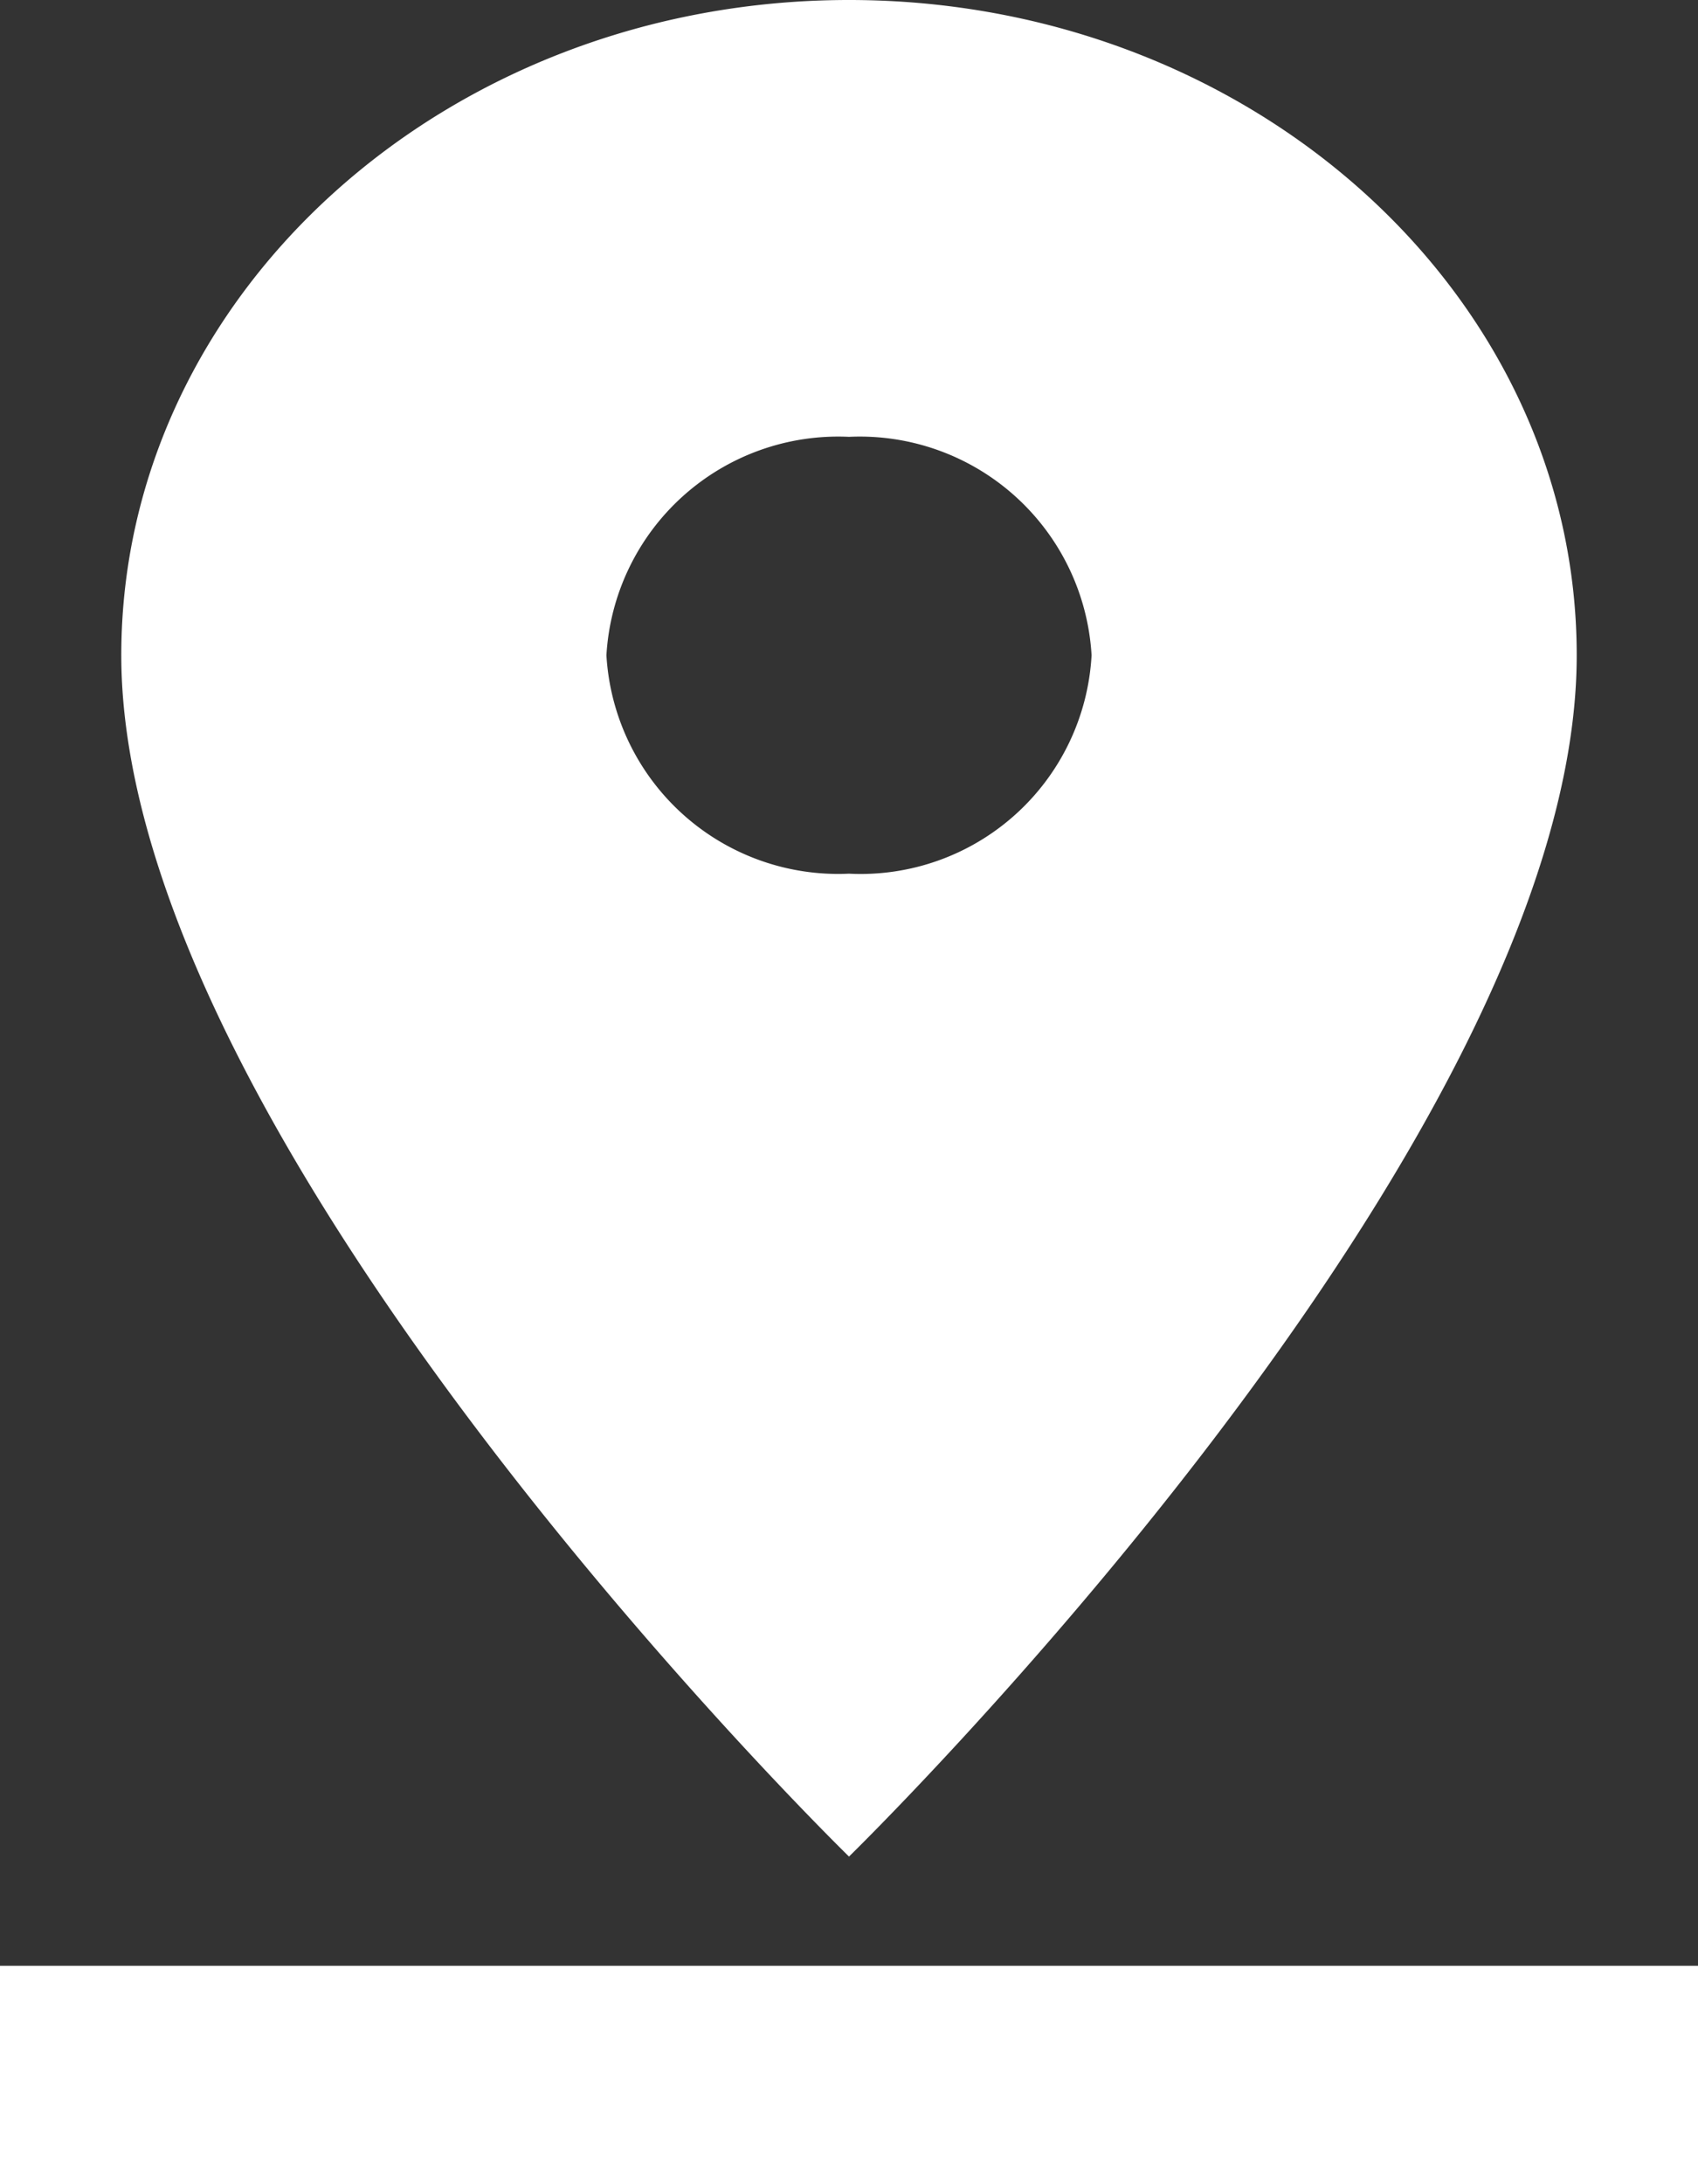 <svg xmlns="http://www.w3.org/2000/svg" width="14" height="18" viewBox="0 0 14 18">
  <rect x="0" y="0" width="14" height="18" fill="#333333" stroke="none"/>
  <path id="ic_pin_drop_24px" d="M18,7.4C18,4.421,15.31,2,12,2S6,4.421,6,7.4c0,4.05,6,9.9,6,9.9S18,11.45,18,7.4Zm-8,0a1.914,1.914,0,0,1,2-1.8,1.914,1.914,0,0,1,2,1.8,1.907,1.907,0,0,1-2,1.8A1.914,1.914,0,0,1,10,7.4ZM5,18.2V20H19V18.2Z" transform="translate(-5 -2)" fill="#fff"/>
</svg>
